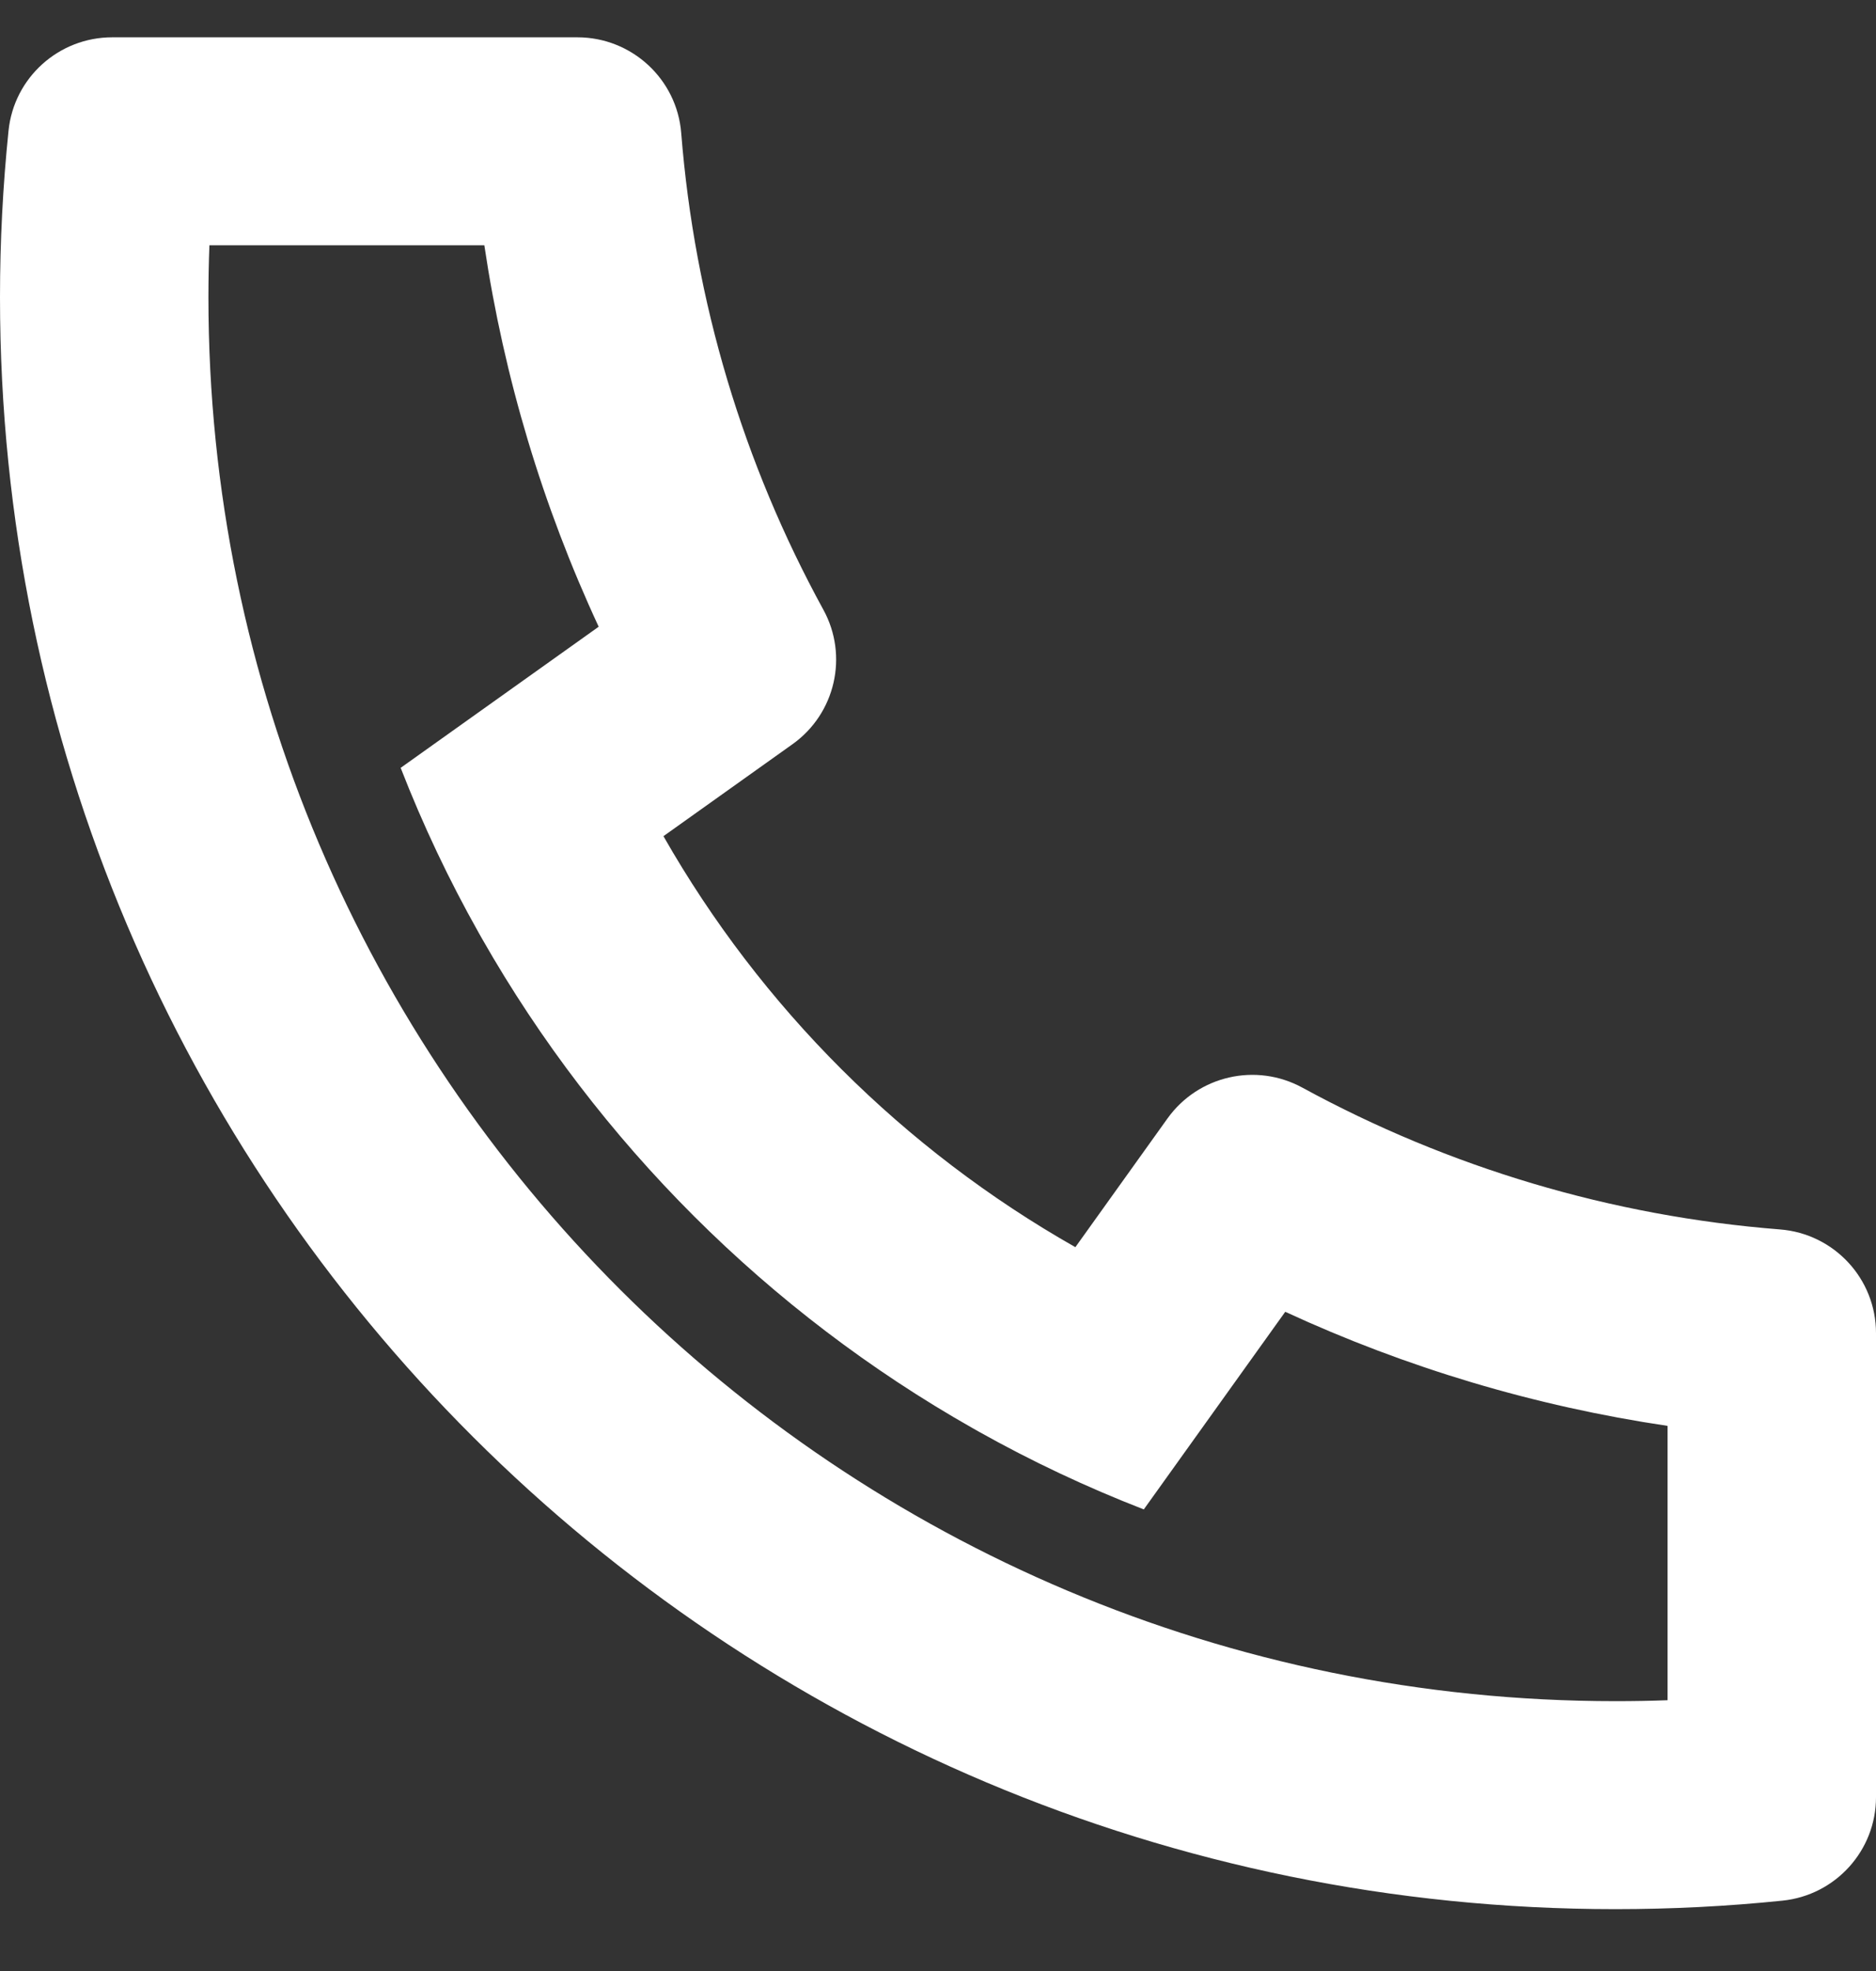 <svg width="40" height="42" viewBox="0 0 40 42" fill="none" xmlns="http://www.w3.org/2000/svg" xmlns:xlink="http://www.w3.org/1999/xlink">
<rect x="0" y="0" width="40" height="42" fill="#333333" stroke="none"/>
<path d="M14.146,17.818C16.227,21.467 19.269,24.501 22.929,26.576L24.894,23.832C25.548,22.92 26.781,22.638 27.768,23.176C30.894,24.879 34.349,25.914 37.953,26.198C39.109,26.289 40,27.251 40,28.407L40,38.297C40,39.433 39.138,40.385 38.005,40.501C36.827,40.622 35.639,40.682 34.444,40.682C15.421,40.682 0,25.304 0,6.335C0,5.143 0.061,3.959 0.182,2.784C0.298,1.654 1.253,0.795 2.393,0.795L12.31,0.795C13.469,0.795 14.434,1.684 14.525,2.836C14.81,6.43 15.848,9.875 17.556,12.993C18.095,13.976 17.812,15.207 16.898,15.858L14.146,17.818ZM8.543,16.362L12.765,13.355C11.568,10.778 10.747,8.045 10.327,5.227L4.465,5.227C4.451,5.595 4.444,5.965 4.444,6.335C4.444,22.857 17.876,36.25 34.444,36.25C34.815,36.25 35.186,36.244 35.556,36.23L35.556,30.384C32.729,29.965 29.989,29.147 27.404,27.953L24.388,32.164C23.168,31.691 21.99,31.135 20.861,30.502L20.732,30.429C16.377,27.96 12.759,24.351 10.282,20.009L10.209,19.88C9.574,18.754 9.017,17.579 8.543,16.362Z" fill="#FFFFFF"/>
</svg>
